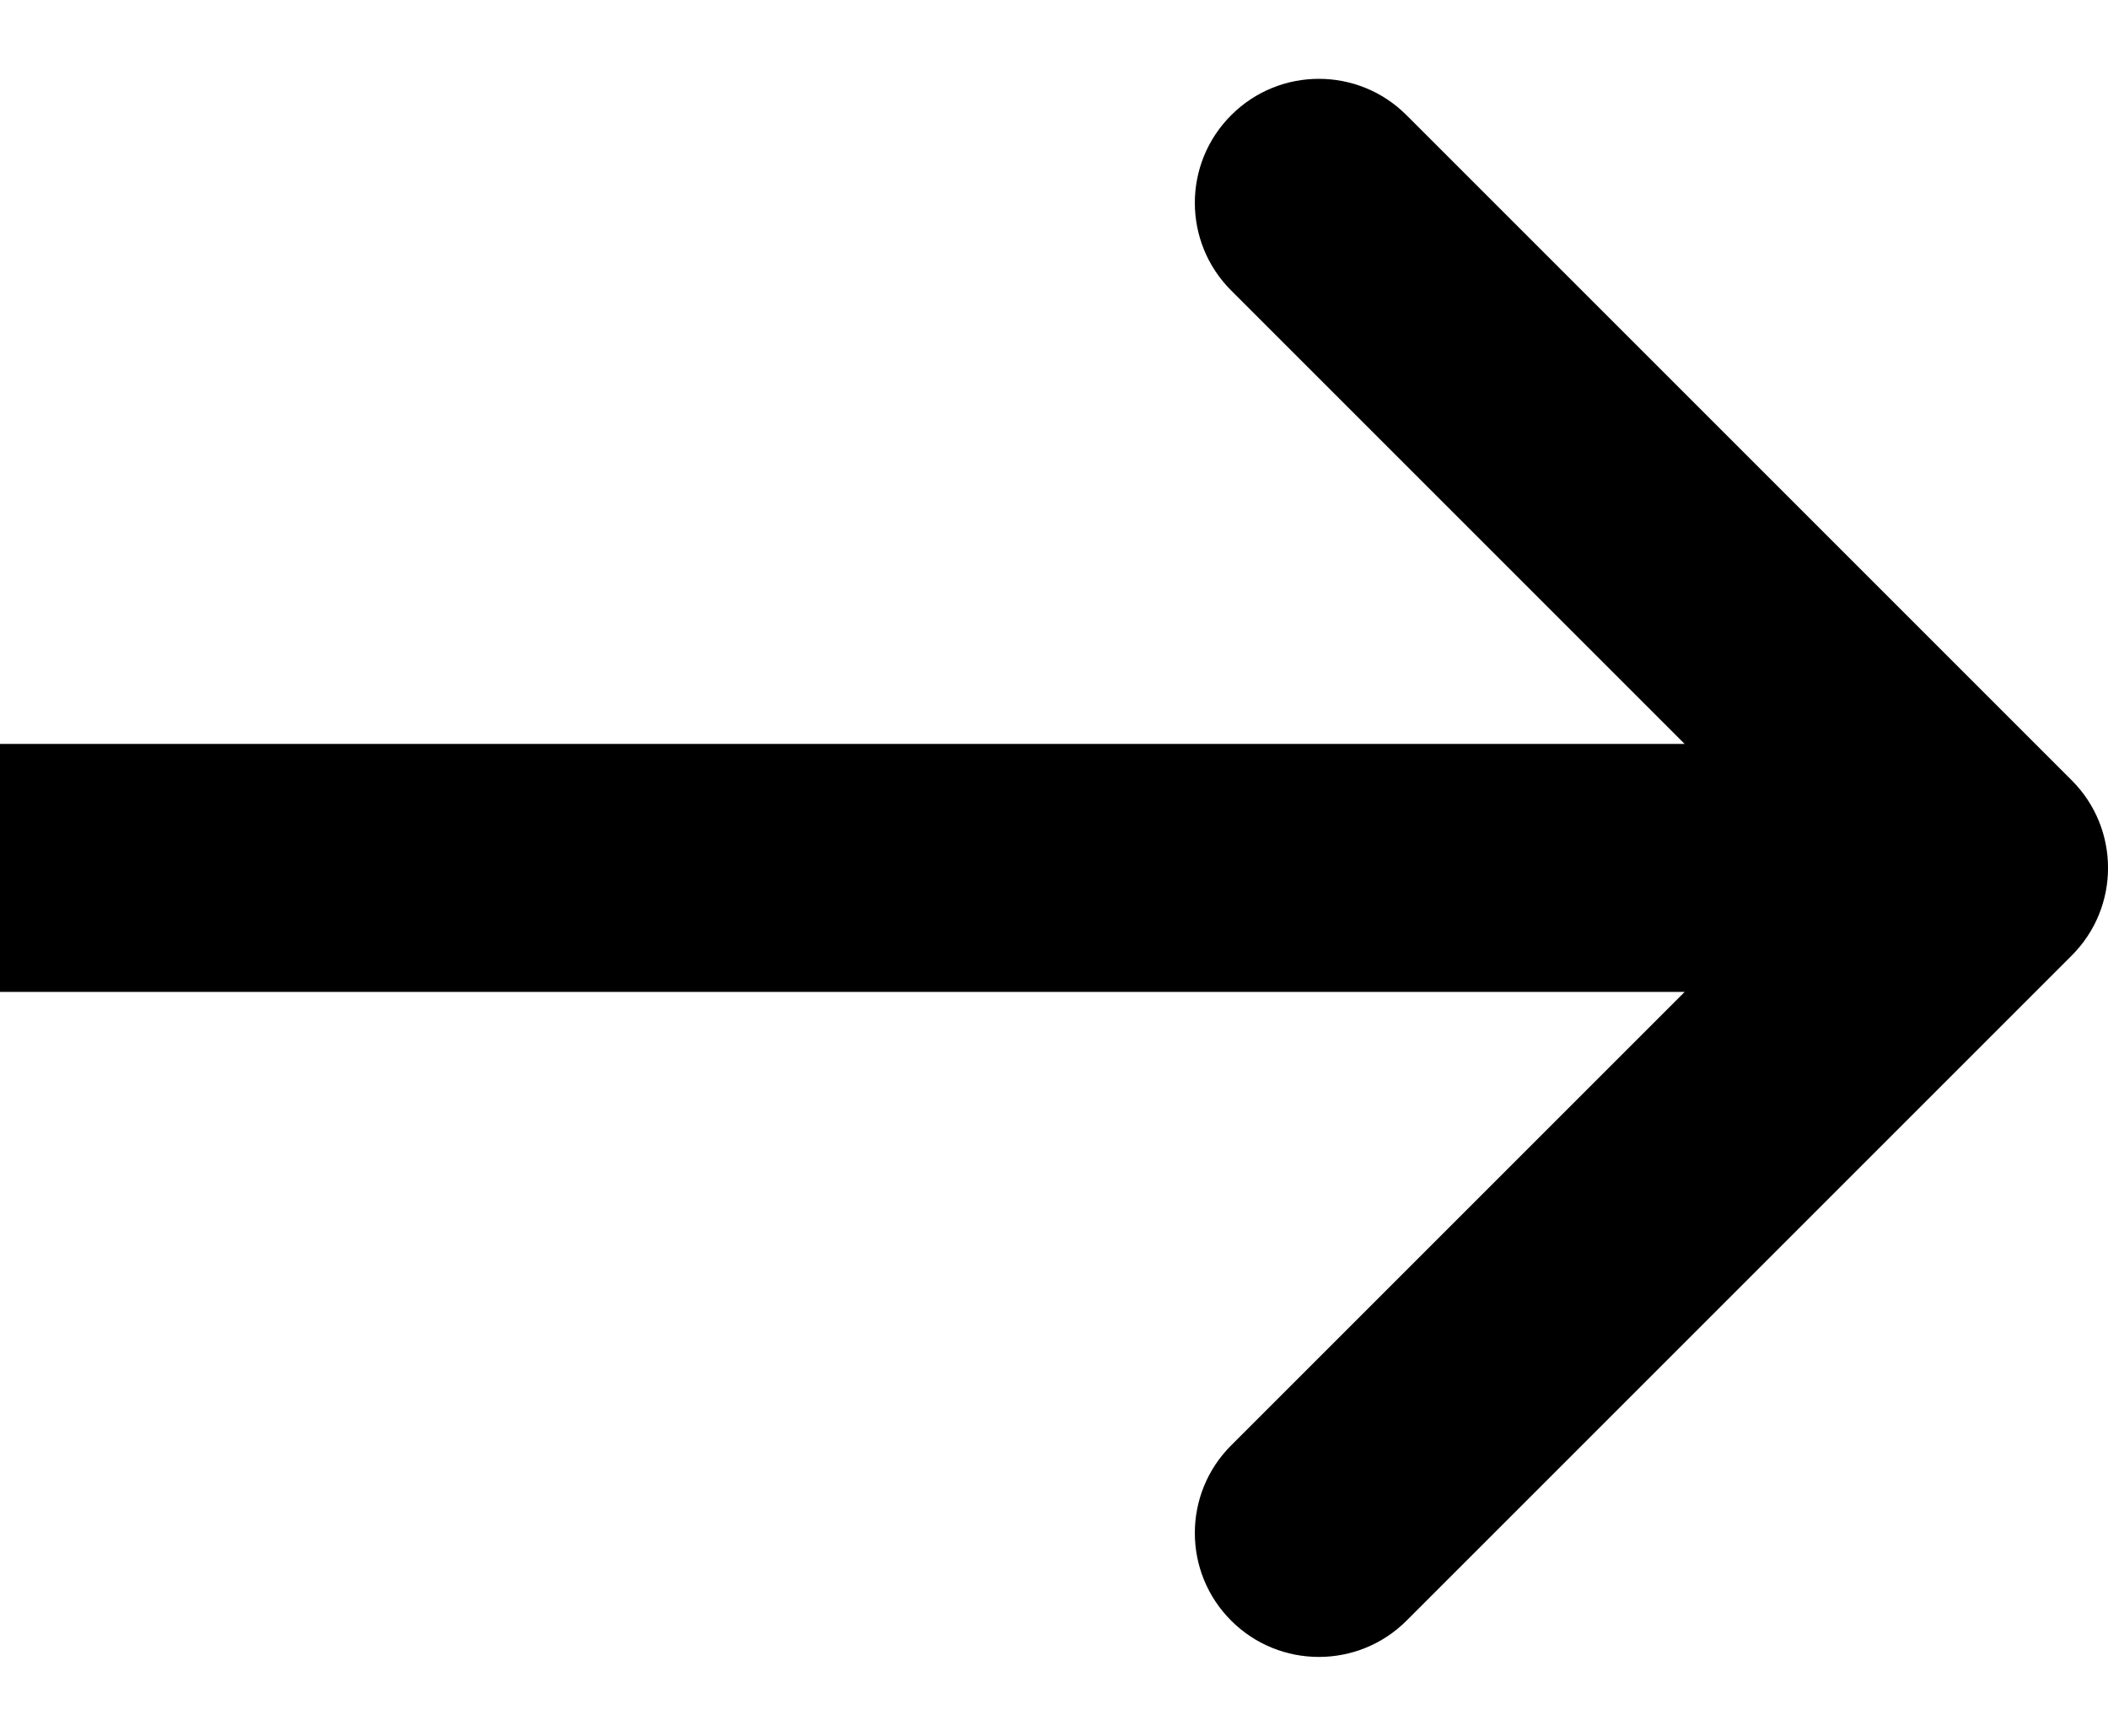 <svg width="17" height="14" viewBox="0 0 17 14" fill="none" xmlns="http://www.w3.org/2000/svg">
<path fill-rule="evenodd" clip-rule="evenodd" d="M11.343 0.929L16.707 6.293C17.098 6.683 17.098 7.317 16.707 7.707L11.343 13.071C10.953 13.461 10.319 13.461 9.929 13.071C9.538 12.681 9.538 12.047 9.929 11.657L13.586 8H0V6H13.586L9.929 2.343C9.538 1.953 9.538 1.319 9.929 0.929C10.319 0.538 10.953 0.538 11.343 0.929Z" fill="variables.$interactive-elements-color"/>
</svg>
